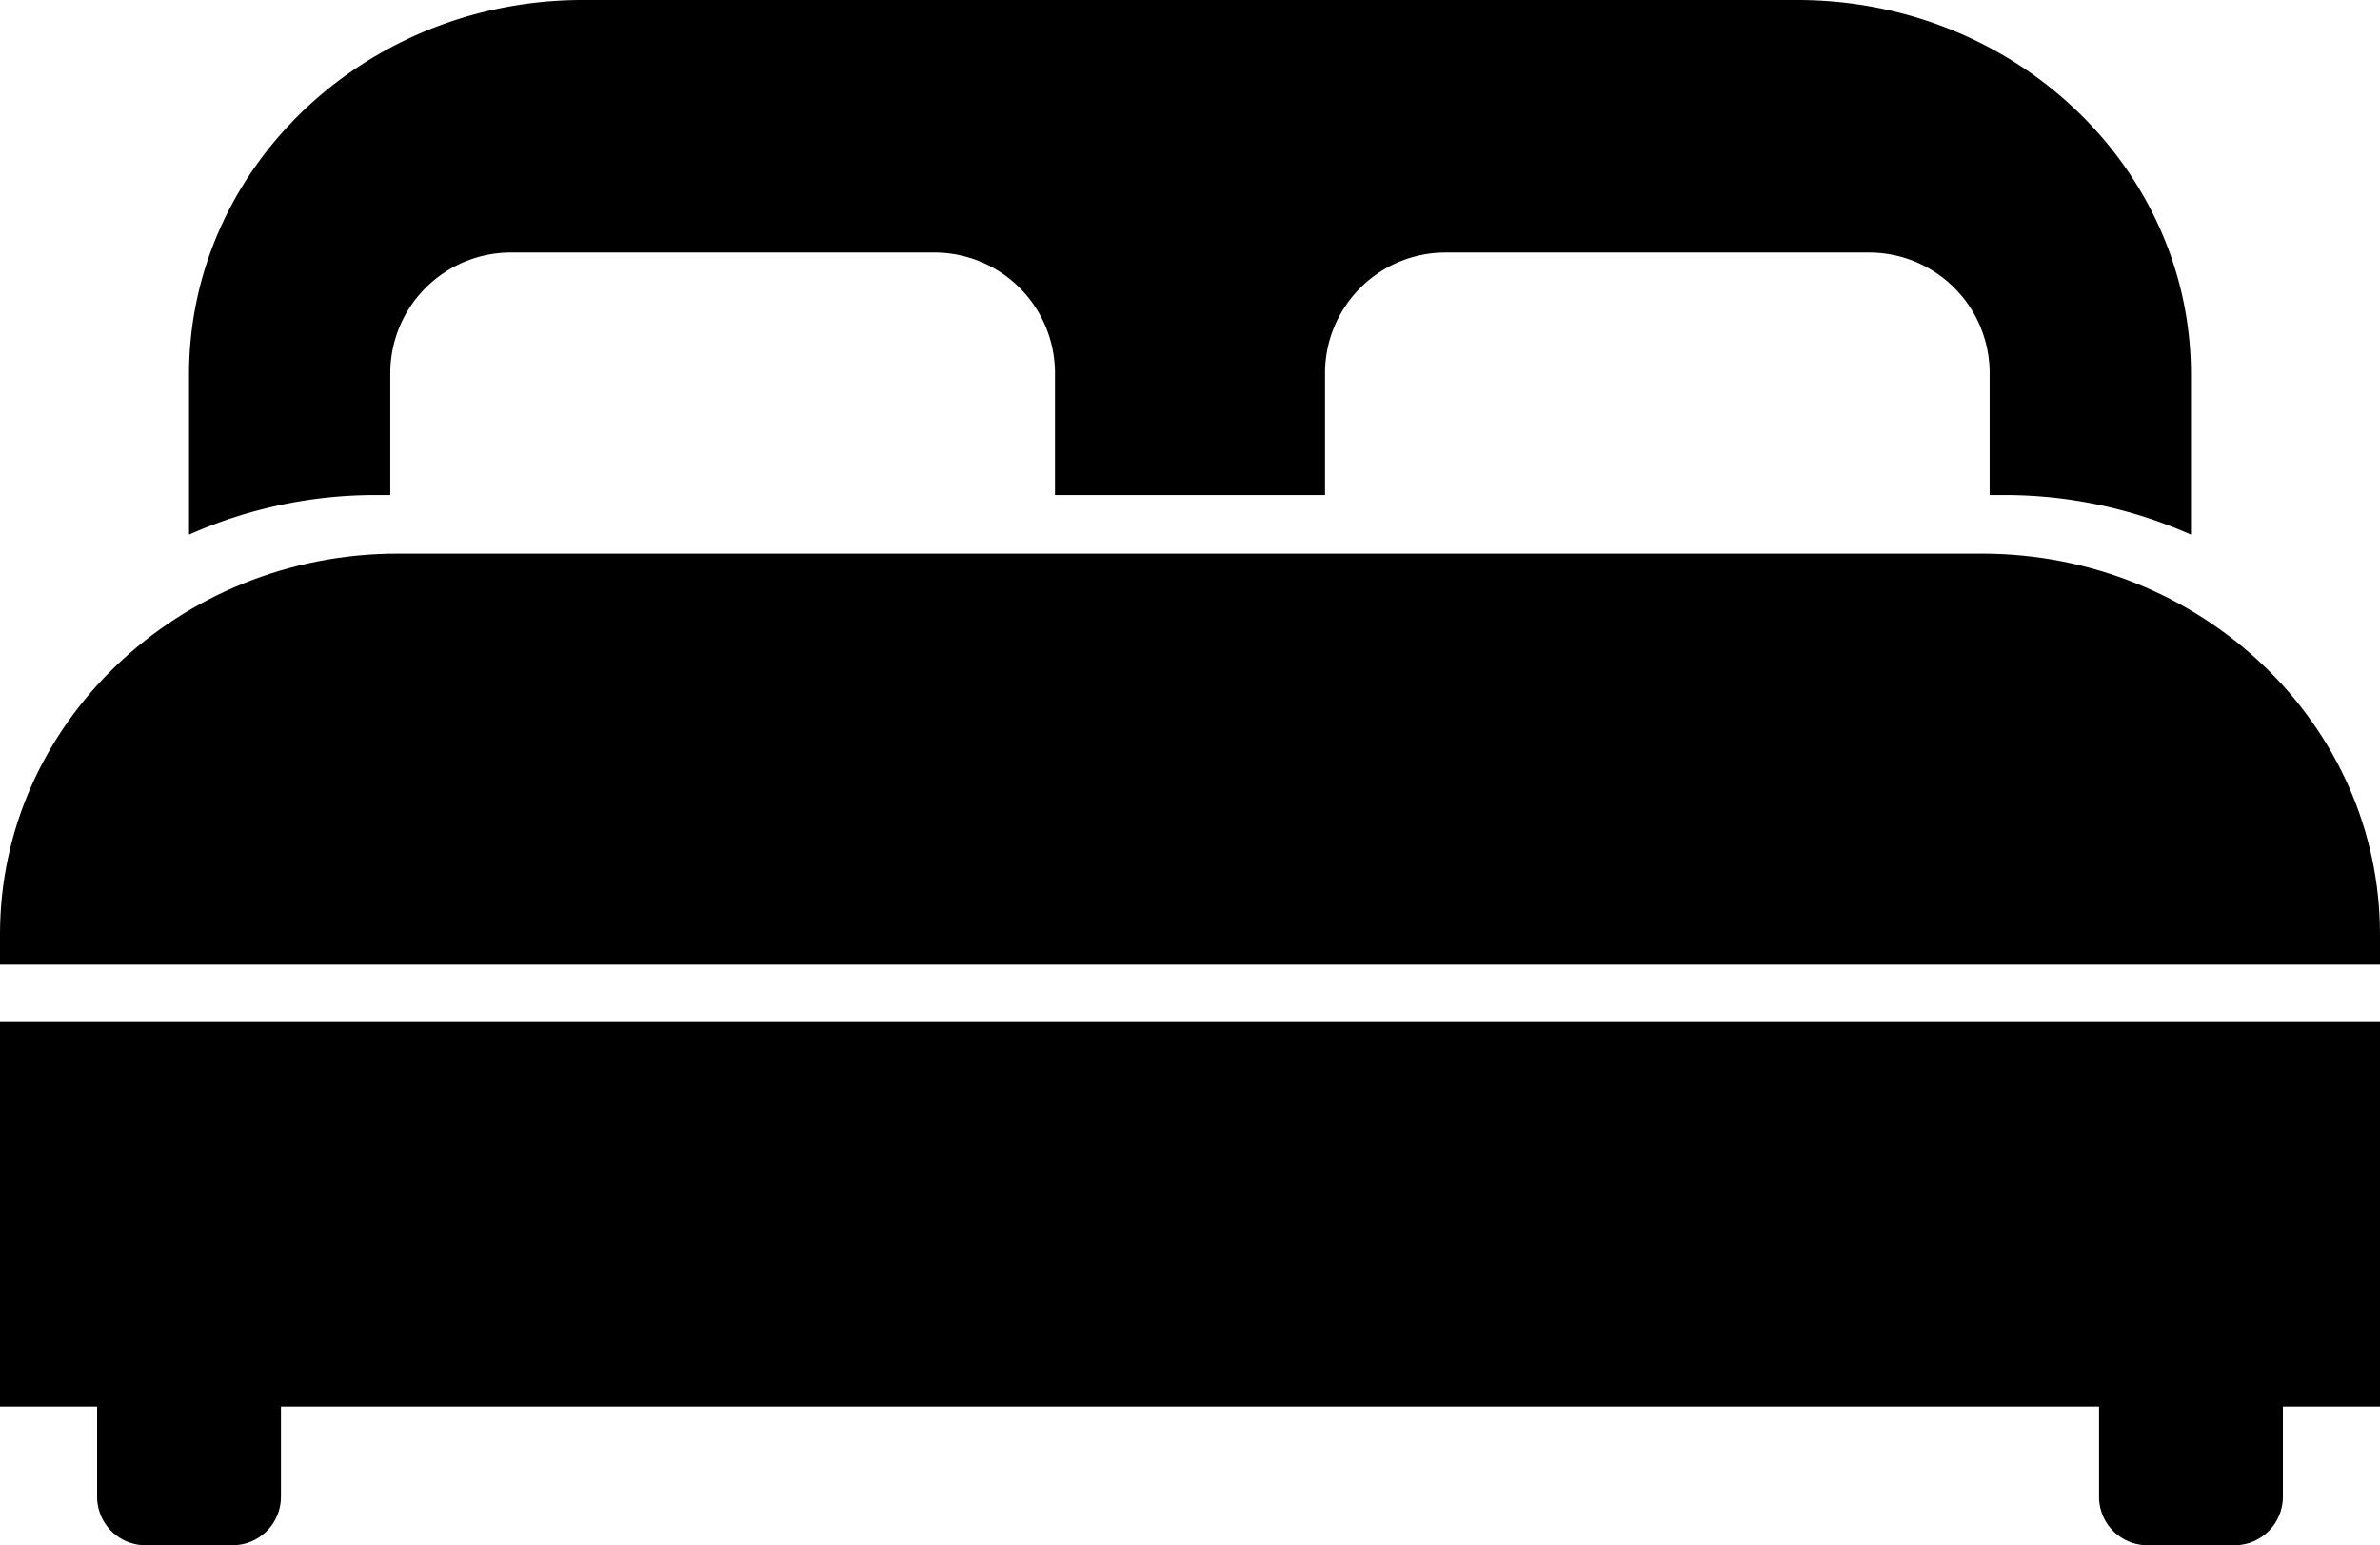 <svg id="Camada_1" data-name="Camada 1" xmlns="http://www.w3.org/2000/svg" viewBox="0 0 468.38 304.12"><path d="M468.38,201.15H0v75.7H19.11v17.74a9.54,9.54,0,0,0,9.54,9.53H45.76a9.53,9.53,0,0,0,9.53-9.53V276.85h357.8v17.74a9.53,9.53,0,0,0,9.53,9.53h17.11a9.54,9.54,0,0,0,9.54-9.53V276.85h19.11Z"/><path d="M76.81,97.43v-24a23.74,23.74,0,0,1,23.74-23.73h83.34a23.73,23.73,0,0,1,23.73,23.73v24h53.14v-24a23.73,23.73,0,0,1,23.73-23.73h83.34a23.73,23.73,0,0,1,23.73,23.73v24h2.79a90.3,90.3,0,0,1,36.83,7.79V73.7C431.18,33,396.49,0,353.69,0h-239C71.89,0,37.2,33,37.2,73.7v31.52A90.3,90.3,0,0,1,74,97.43Z"/><path d="M468.38,189.89v-6c0-41.32-35.15-74.93-78.36-74.93H78.36C35.15,108.92,0,142.54,0,183.85v6H468.38Z"/></svg>